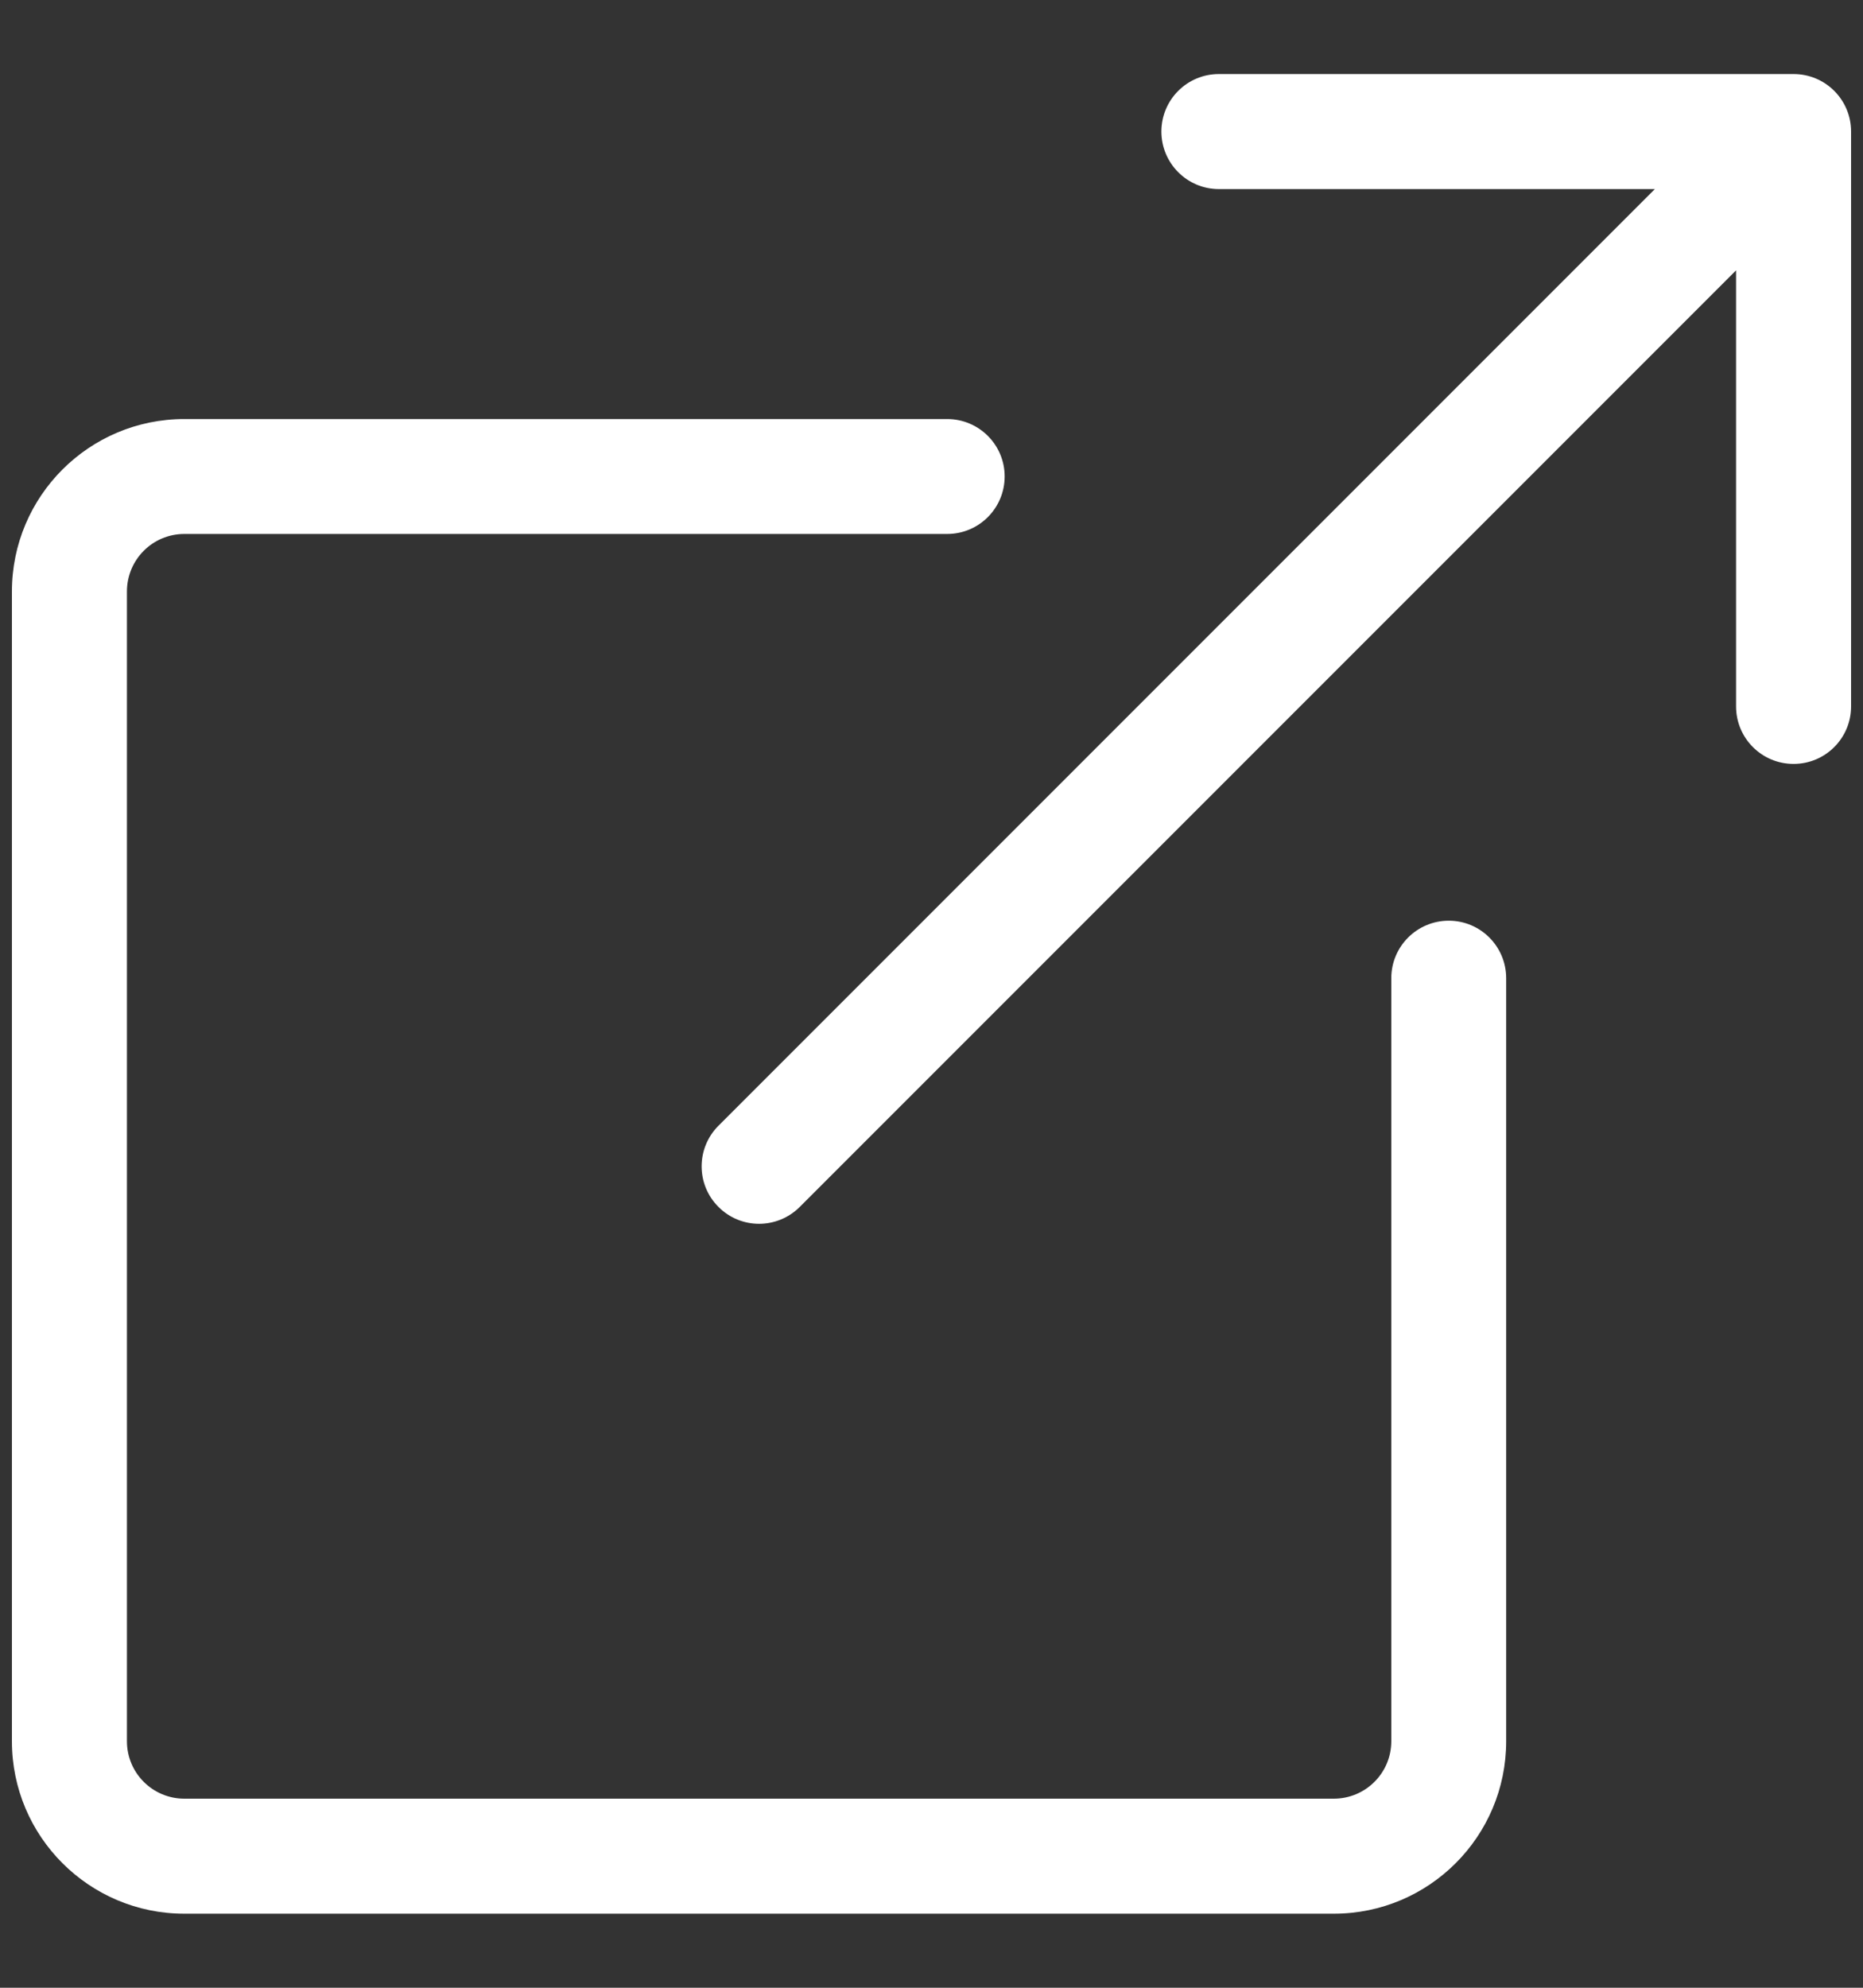 <svg width="15" height="16" viewBox="0 0 15 16" fill="none" xmlns="http://www.w3.org/2000/svg">
<rect x="0" y="0" width="15" height="16" fill="#333333" stroke="none"/>
<path fill-rule="evenodd" clip-rule="evenodd" d="M8.089 3.835C8.089 3.58 7.882 3.373 7.626 3.373H1.484C0.718 3.373 0.096 3.994 0.096 4.761V14.016C0.096 14.782 0.718 15.404 1.484 15.404H10.739C11.506 15.404 12.127 14.782 12.127 14.016V7.874C12.127 7.618 11.92 7.411 11.665 7.411C11.409 7.411 11.202 7.618 11.202 7.874V14.016C11.202 14.271 10.995 14.478 10.739 14.478H1.484C1.229 14.478 1.022 14.271 1.022 14.016V4.761C1.022 4.505 1.229 4.298 1.484 4.298H7.626C7.882 4.298 8.089 4.091 8.089 3.835Z" fill="white"/>
<path fill-rule="evenodd" clip-rule="evenodd" d="M14.904 1.059C14.904 0.803 14.697 0.596 14.441 0.596H9.814C9.558 0.596 9.351 0.803 9.351 1.059C9.351 1.314 9.558 1.522 9.814 1.522H13.324L5.785 9.061C5.604 9.242 5.604 9.535 5.785 9.715C5.965 9.896 6.258 9.896 6.439 9.715L13.978 2.176V5.686C13.978 5.942 14.185 6.149 14.441 6.149C14.697 6.149 14.904 5.942 14.904 5.686V1.059Z" fill="white"/>
</svg>
